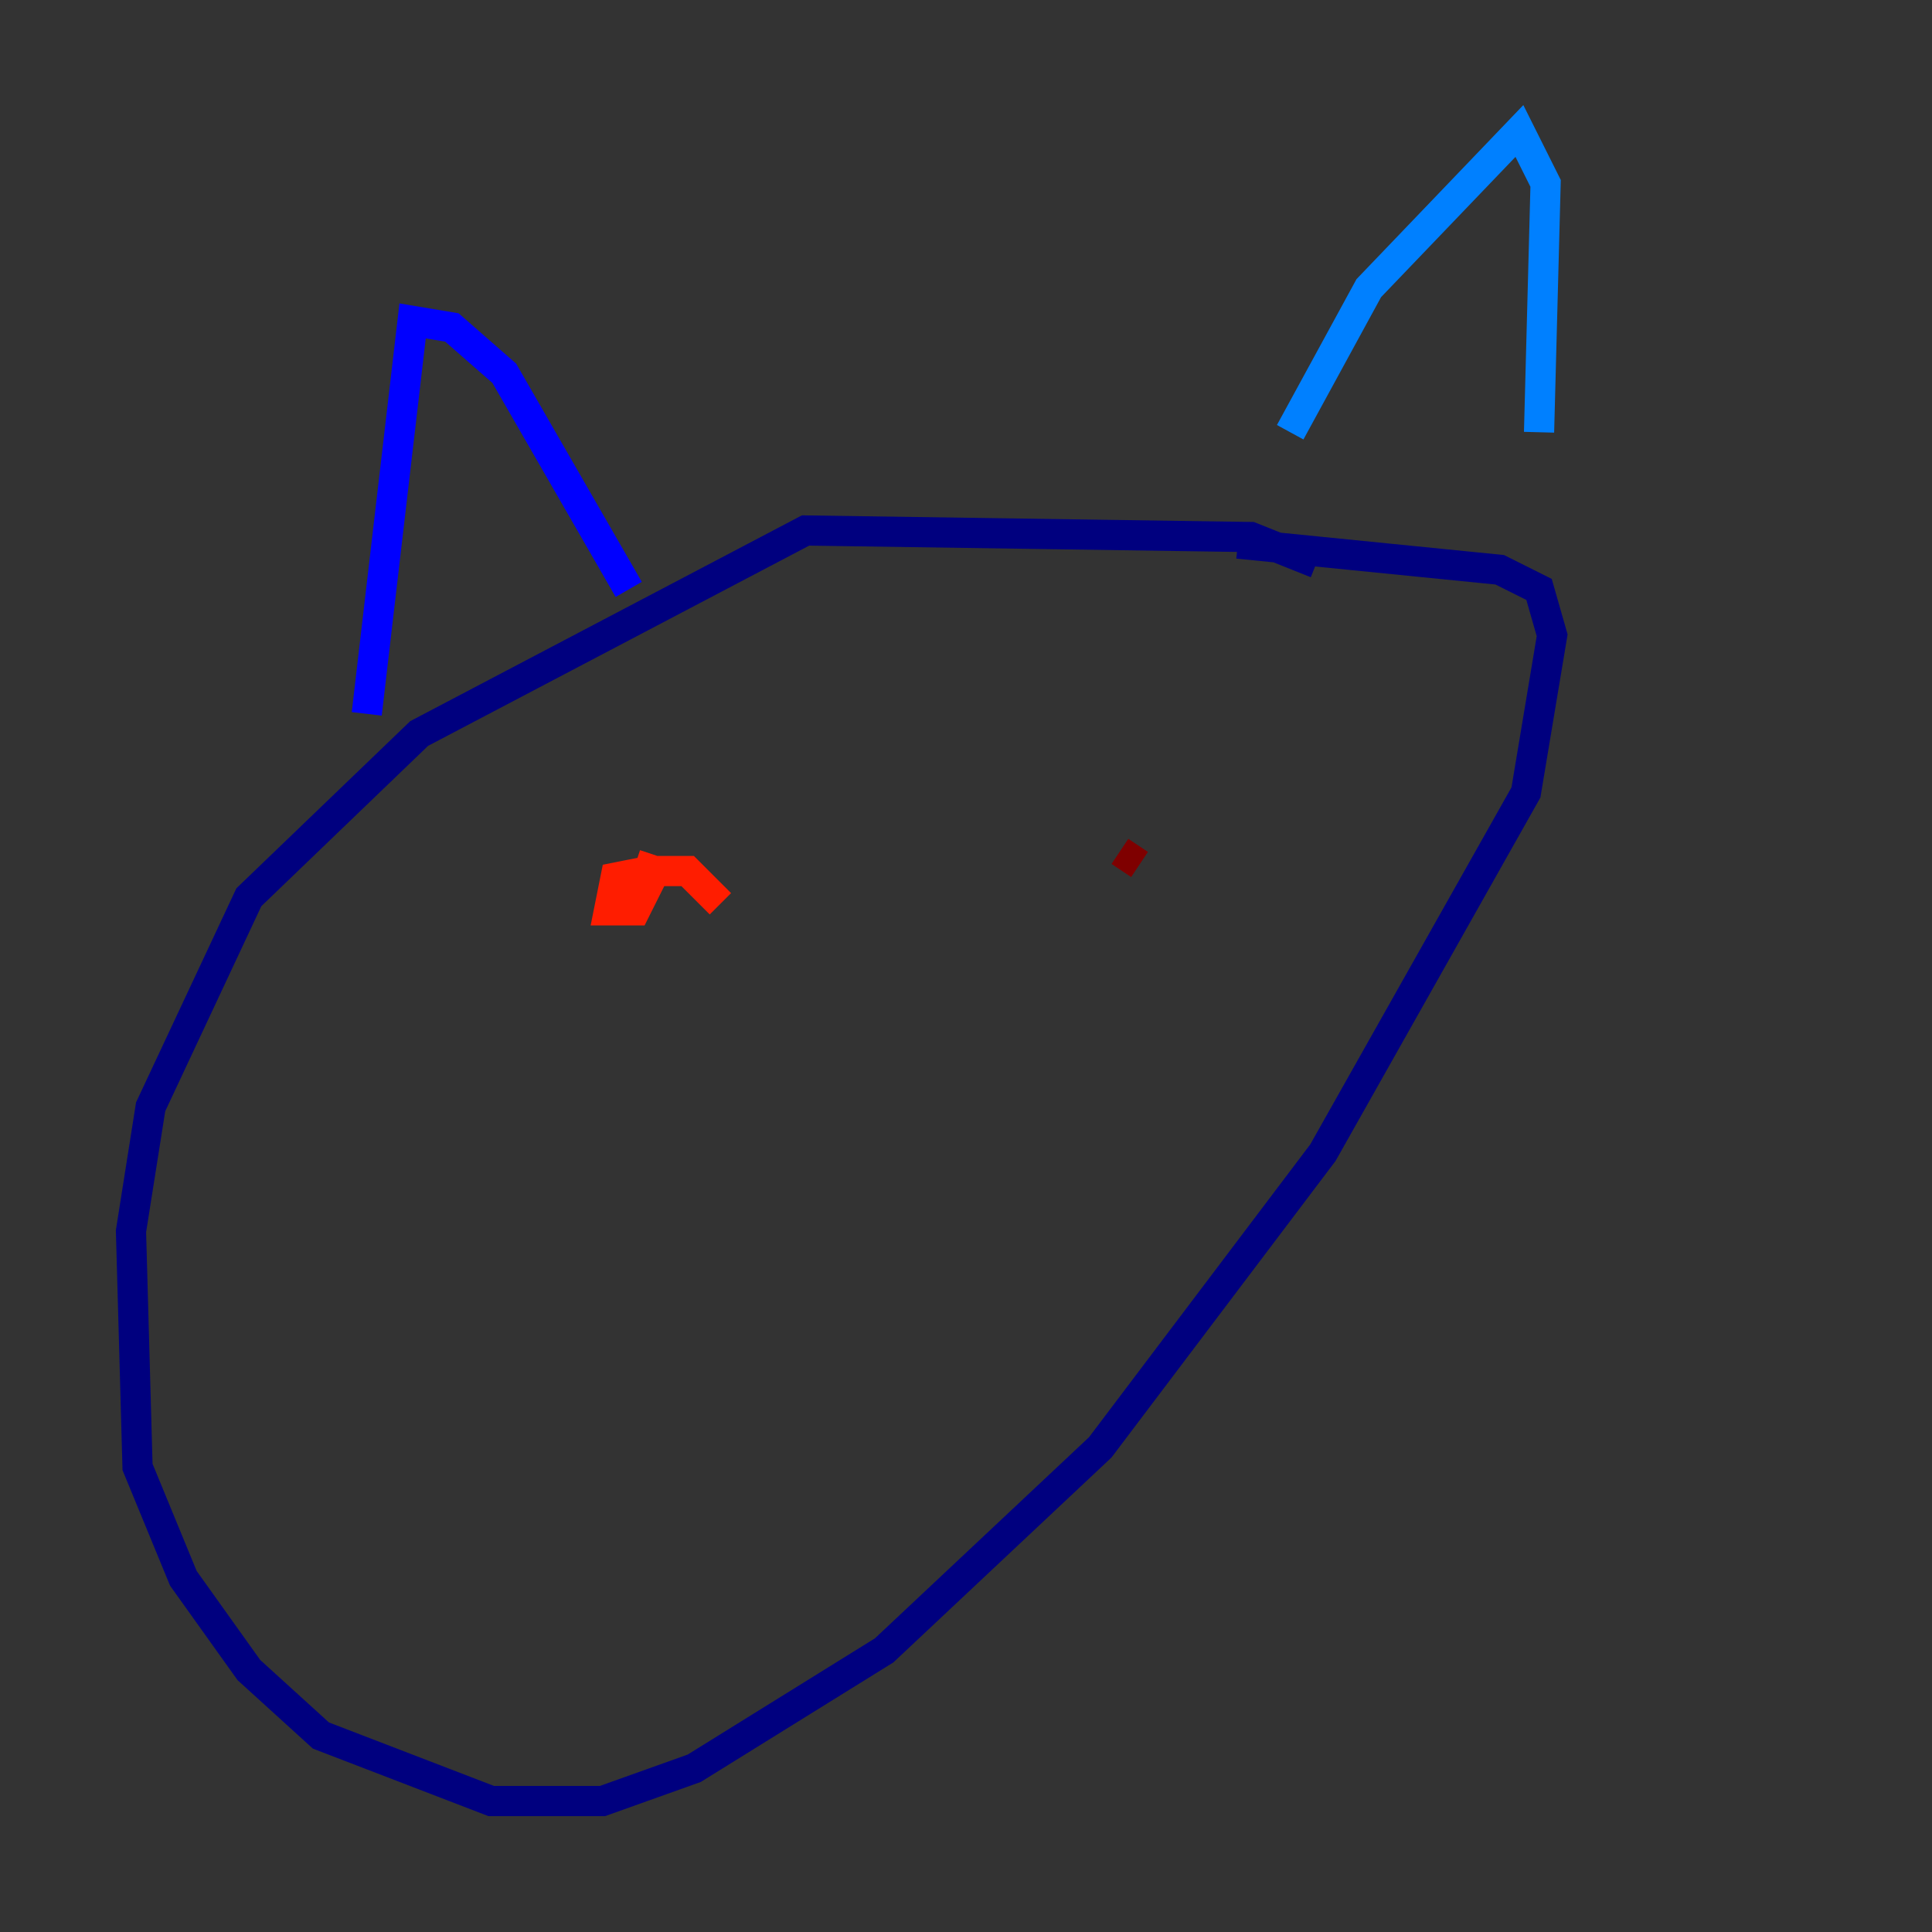 <?xml version="1.0" encoding="utf-8" ?>
<svg baseProfile="tiny" height="128" version="1.2" viewBox="0,0,128,128" width="128" xmlns="http://www.w3.org/2000/svg" xmlns:ev="http://www.w3.org/2001/xml-events" xmlns:xlink="http://www.w3.org/1999/xlink"><rect x="0" y="0" width="128" height="128" fill="#333333" stroke="none"/><defs /><polyline fill="none" points="87.214,37.315 82.875,35.58 53.37,35.146 27.77,48.597 16.488,59.444 9.98,73.329 8.678,81.573 9.112,97.193 12.149,104.57 16.488,110.644 21.261,114.983 32.542,119.322 39.919,119.322 45.993,117.153 58.576,109.342 72.895,95.891 87.647,76.366 101.098,52.502 102.834,42.088 101.966,39.051 99.363,37.749 82.007,36.014" stroke="#00007f" stroke-width="2" /><polyline fill="none" points="24.298,47.295 27.336,21.261 29.939,21.695 33.41,24.732 41.654,39.051" stroke="#0000ff" stroke-width="2" /><polyline fill="none" points="85.478,28.637 90.685,19.091 100.664,8.678 102.4,12.149 101.966,28.637" stroke="#0080ff" stroke-width="2" /><polyline fill="none" points="37.749,55.539 37.749,55.539" stroke="#15ffe1" stroke-width="2" /><polyline fill="none" points="40.352,61.18 40.352,61.18" stroke="#7cff79" stroke-width="2" /><polyline fill="none" points="41.654,56.841 41.654,56.841" stroke="#e4ff12" stroke-width="2" /><polyline fill="none" points="40.352,59.444 40.352,59.444" stroke="#ff9400" stroke-width="2" /><polyline fill="none" points="47.729,59.878 45.559,57.709 42.956,57.709 40.786,58.142 40.352,60.312 42.088,60.312 43.39,57.709 42.088,57.275" stroke="#ff1d00" stroke-width="2" /><polyline fill="none" points="75.498,57.275 74.197,56.407" stroke="#7f0000" stroke-width="2" /></svg>
